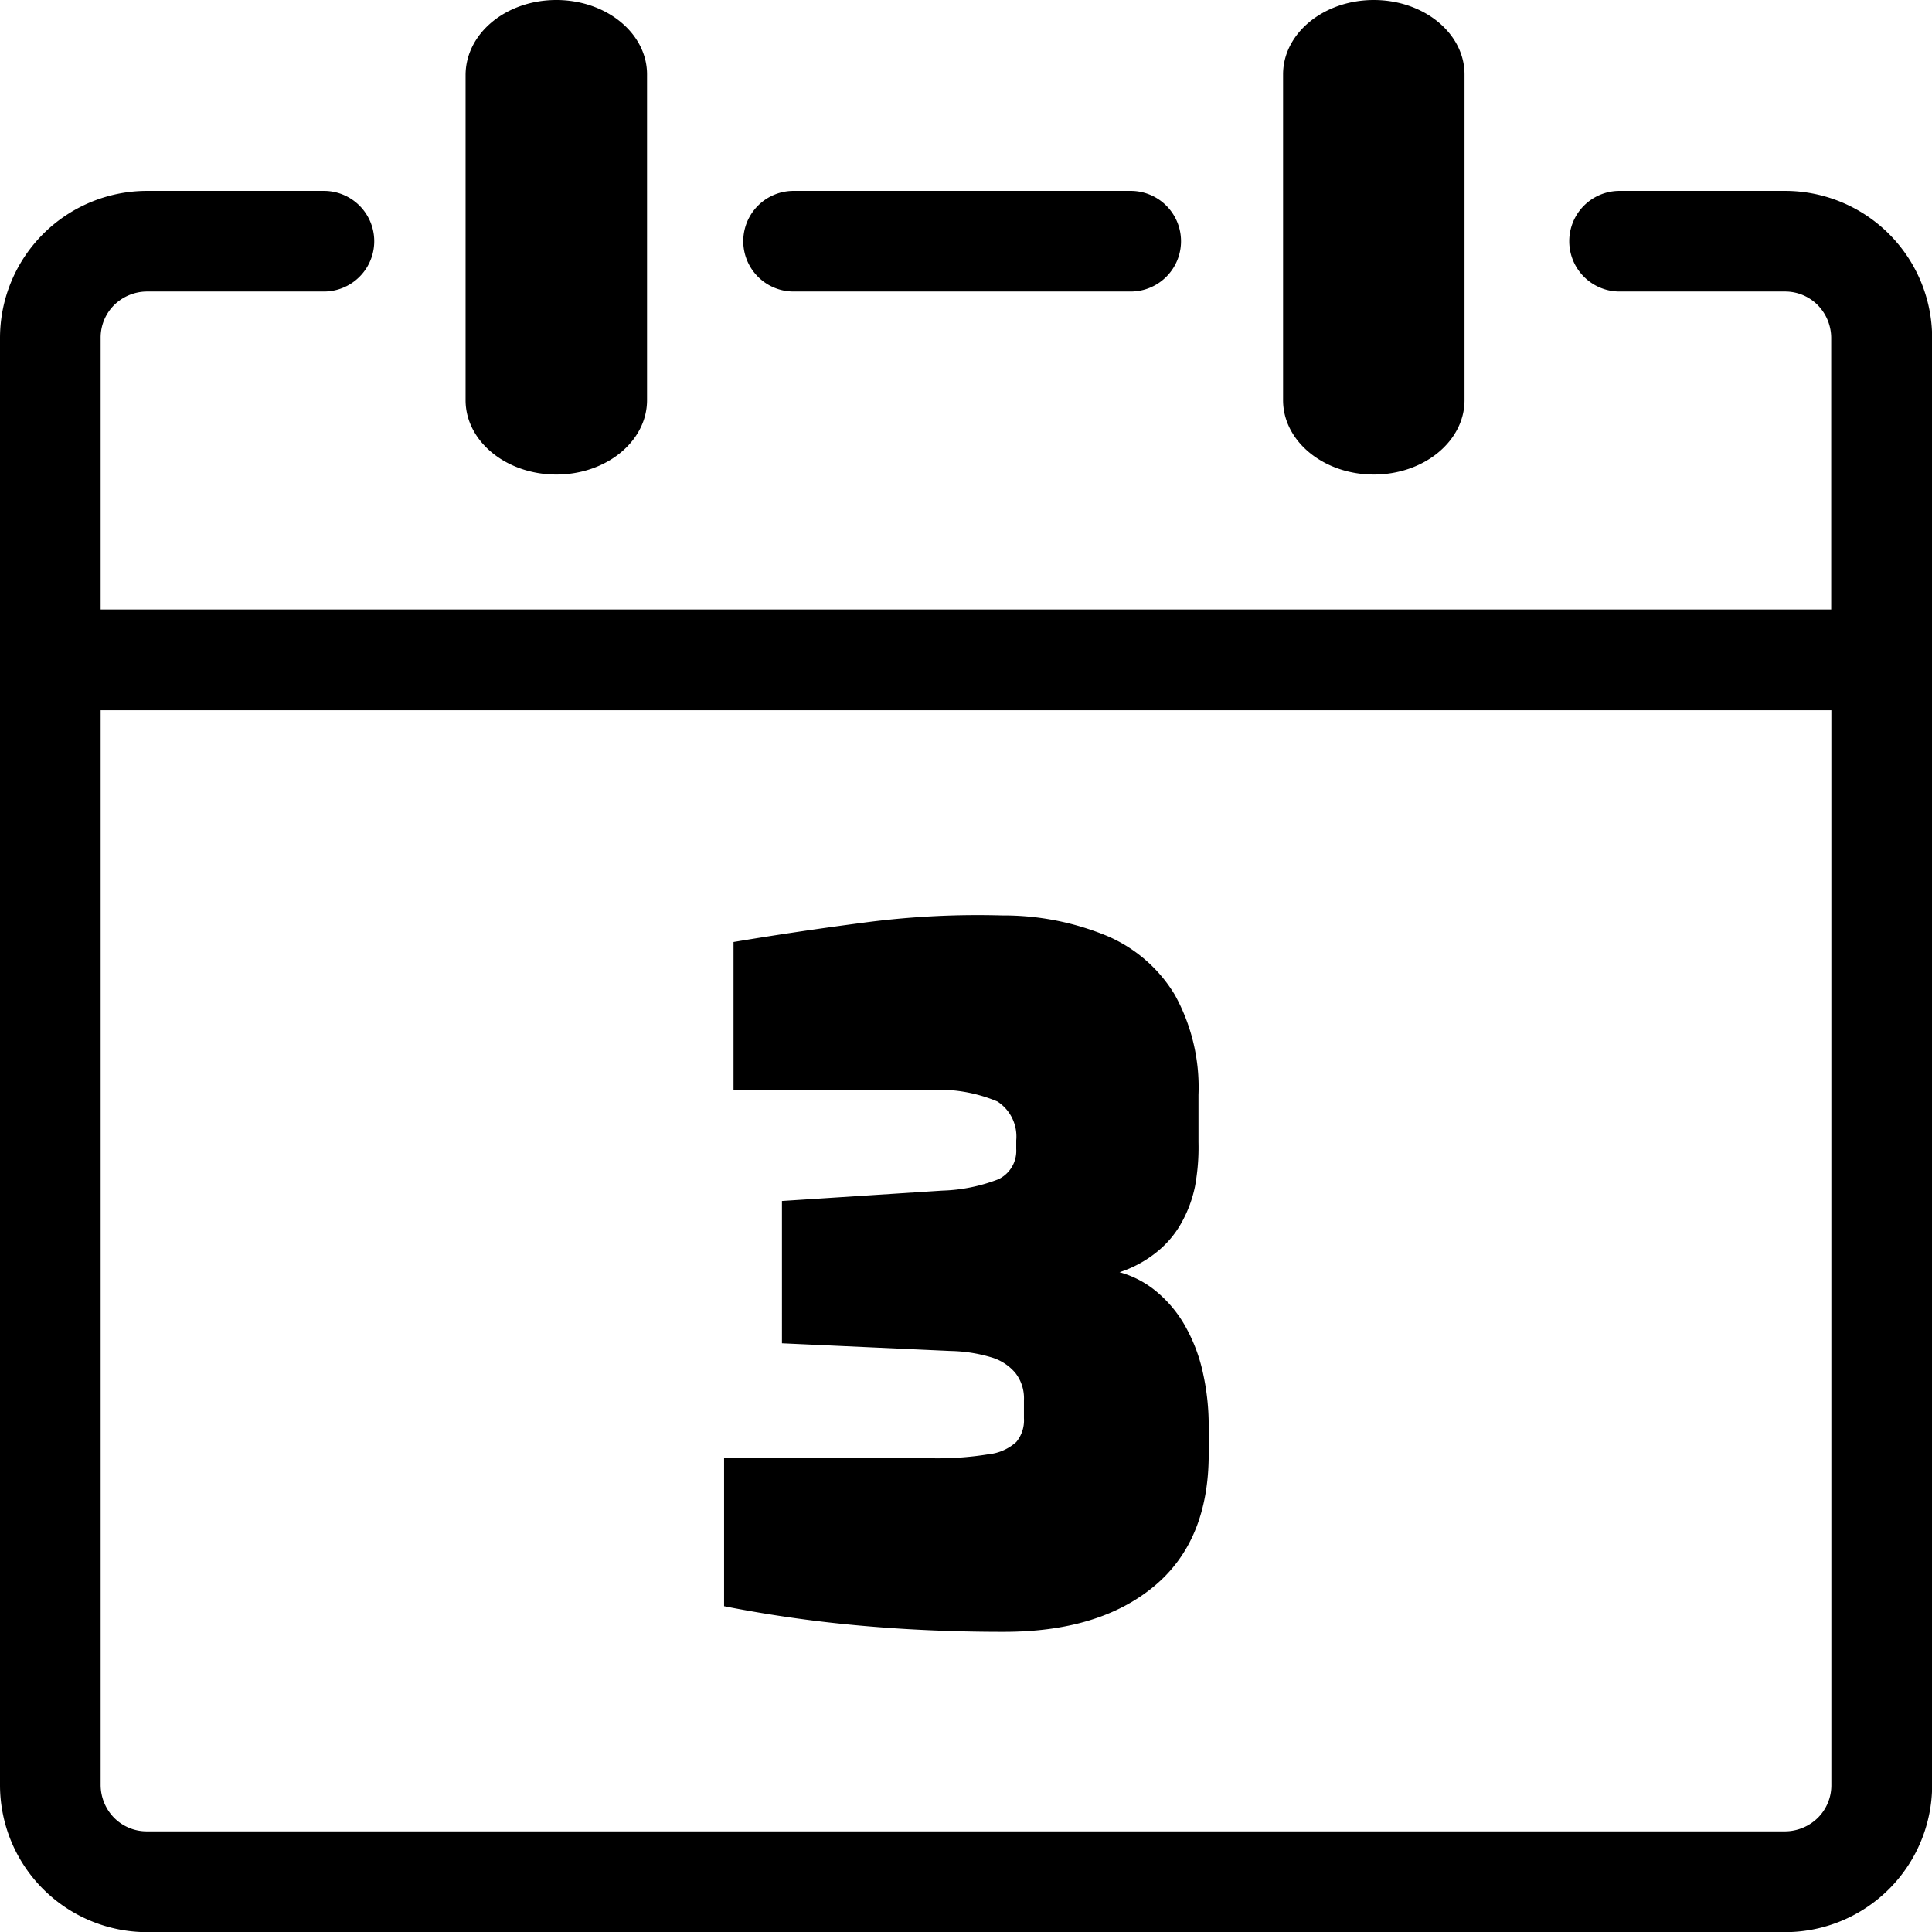 <svg id="Layer_1" data-name="Layer 1" xmlns="http://www.w3.org/2000/svg" viewBox="0 0 122.87 122.88"><title>date-3</title><path d="M81.6,4.73C81.6,2.12,84.18,0,87.37,0s5.77,2.12,5.77,4.73V25.45c0,2.61-2.58,4.73-5.77,4.73s-5.77-2.12-5.77-4.73V4.73ZM63.79,103.78q-4.83,0-9.35-.42a82.41,82.41,0,0,1-8.39-1.21V92.74H59.2a20.08,20.08,0,0,0,3.65-.25,3.11,3.11,0,0,0,1.78-.78,2.15,2.15,0,0,0,.49-1.51V89.06a2.62,2.62,0,0,0-.55-1.75,3.17,3.17,0,0,0-1.57-1,9.54,9.54,0,0,0-2.53-.39l-10.74-.49V76.38l10.2-.66A10.74,10.74,0,0,0,63.49,75a2,2,0,0,0,1.14-1.93v-.55a2.65,2.65,0,0,0-1.2-2.47A9.61,9.61,0,0,0,59,69.33H46.65V59.91c2.62-.44,5.37-.85,8.27-1.23a54.87,54.87,0,0,1,8.81-.46,17.22,17.22,0,0,1,6.67,1.3,9.28,9.28,0,0,1,4.31,3.74,12.14,12.14,0,0,1,1.51,6.37v3A13.75,13.75,0,0,1,76,75.45a8.05,8.05,0,0,1-.88,2.35,6.28,6.28,0,0,1-1.57,1.84,7.42,7.42,0,0,1-2.35,1.27,6.27,6.27,0,0,1,2.5,1.36,7.84,7.84,0,0,1,1.75,2.2,10.6,10.6,0,0,1,1.06,2.87,15.41,15.41,0,0,1,.36,3.4v1.75c0,3.66-1.15,6.46-3.47,8.39s-5.5,2.9-9.56,2.9Zm-34.18-99C29.61,2.12,32.19,0,35.38,0s5.77,2.12,5.77,4.73V25.45c0,2.61-2.58,4.73-5.77,4.73s-5.77-2.12-5.77-4.73V4.73ZM6.4,38.76H116.46V21.47a3,3,0,0,0-.86-2.07,2.92,2.92,0,0,0-2.07-.86H103a3.2,3.2,0,1,1,0-6.4h10.55a9.36,9.36,0,0,1,9.33,9.33v92.08a9.36,9.36,0,0,1-9.33,9.33H9.33A9.36,9.36,0,0,1,0,113.54V21.47a9.36,9.36,0,0,1,9.33-9.33H20.6a3.2,3.2,0,1,1,0,6.4H9.33a3,3,0,0,0-2.07.86,2.92,2.92,0,0,0-.86,2.07V38.76Zm110.07,6.41H6.4v68.37a3,3,0,0,0,.86,2.07,2.92,2.92,0,0,0,2.07.86H113.54a3,3,0,0,0,2.07-.86,2.92,2.92,0,0,0,.86-2.07V45.17Zm-66-26.63a3.2,3.2,0,0,1,0-6.4H71.91a3.2,3.2,0,1,1,0,6.4Z"/></svg>